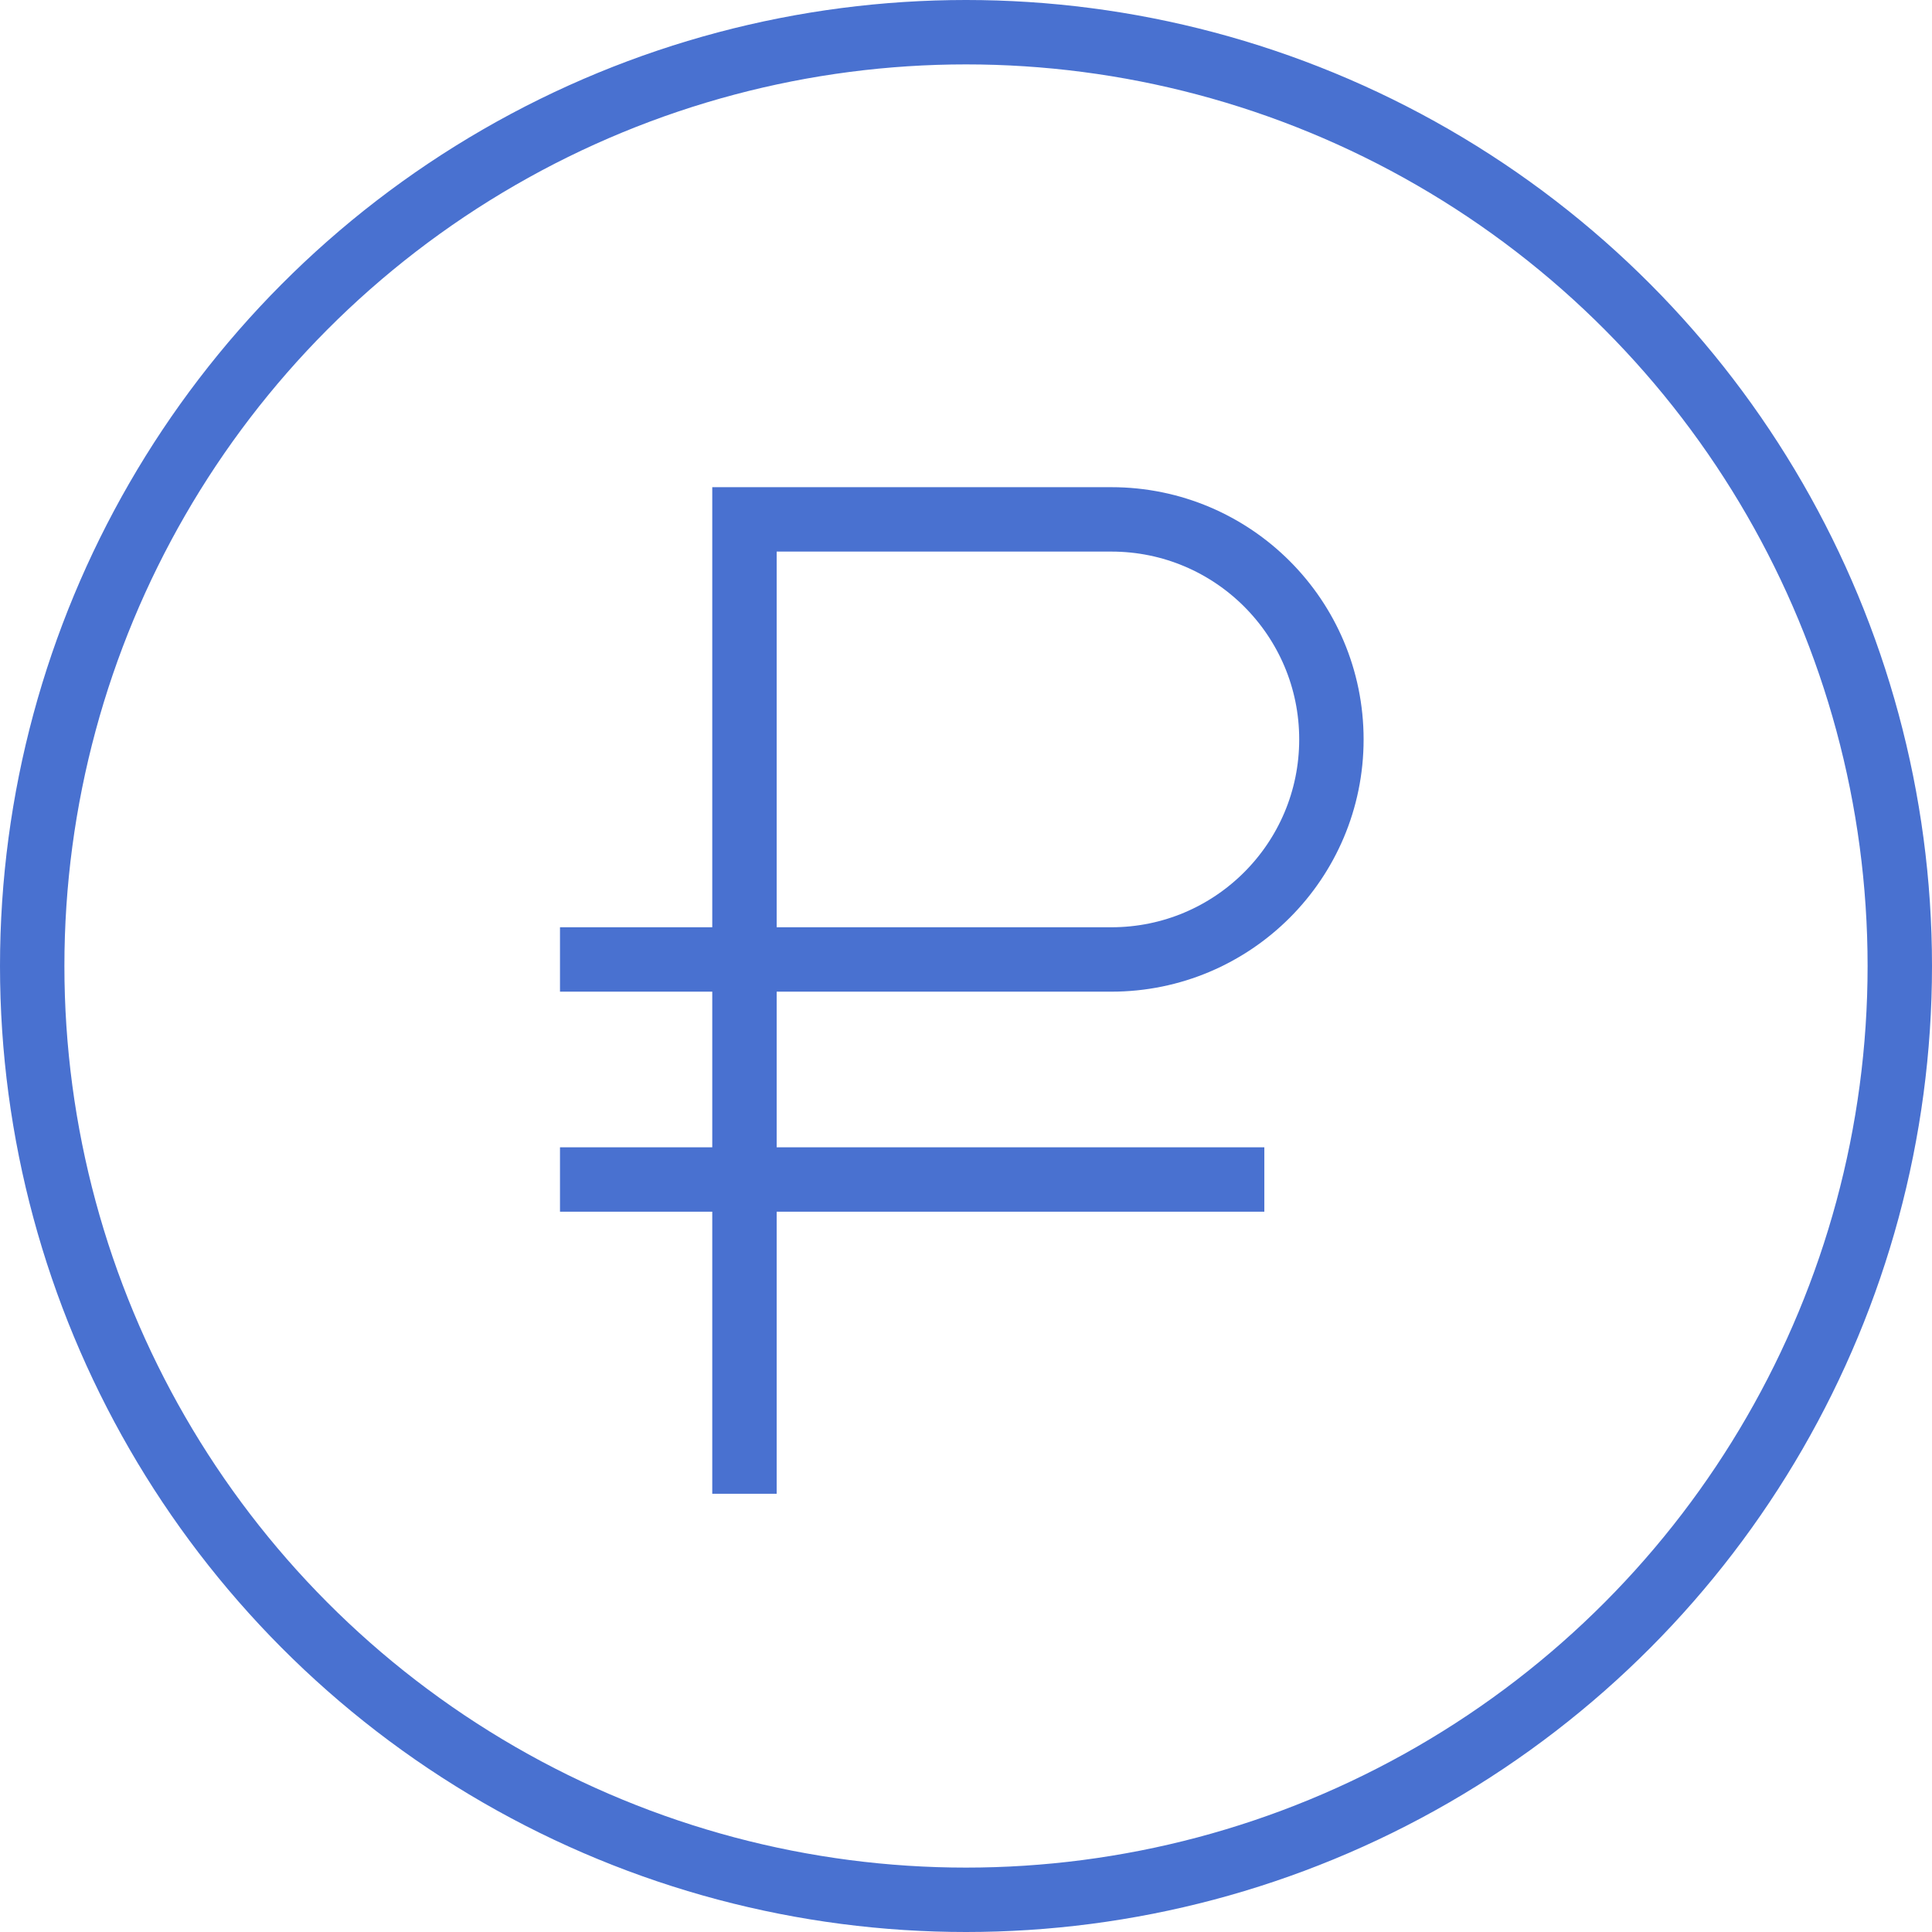 <svg width="60" height="60" viewBox="0 0 60 60" fill="none" xmlns="http://www.w3.org/2000/svg">
<circle cx="30" cy="30" r="29" stroke="#4971D0" stroke-width="2"/>
<path d="M17.391 36.63H39.265M17.391 29.797H34.515C38.288 29.797 41.348 26.737 41.348 22.963V22.963C41.348 19.19 38.288 16.13 34.515 16.13H31.453H23.12V46.391" stroke="#4971D0" stroke-width="2"/>
</svg>
